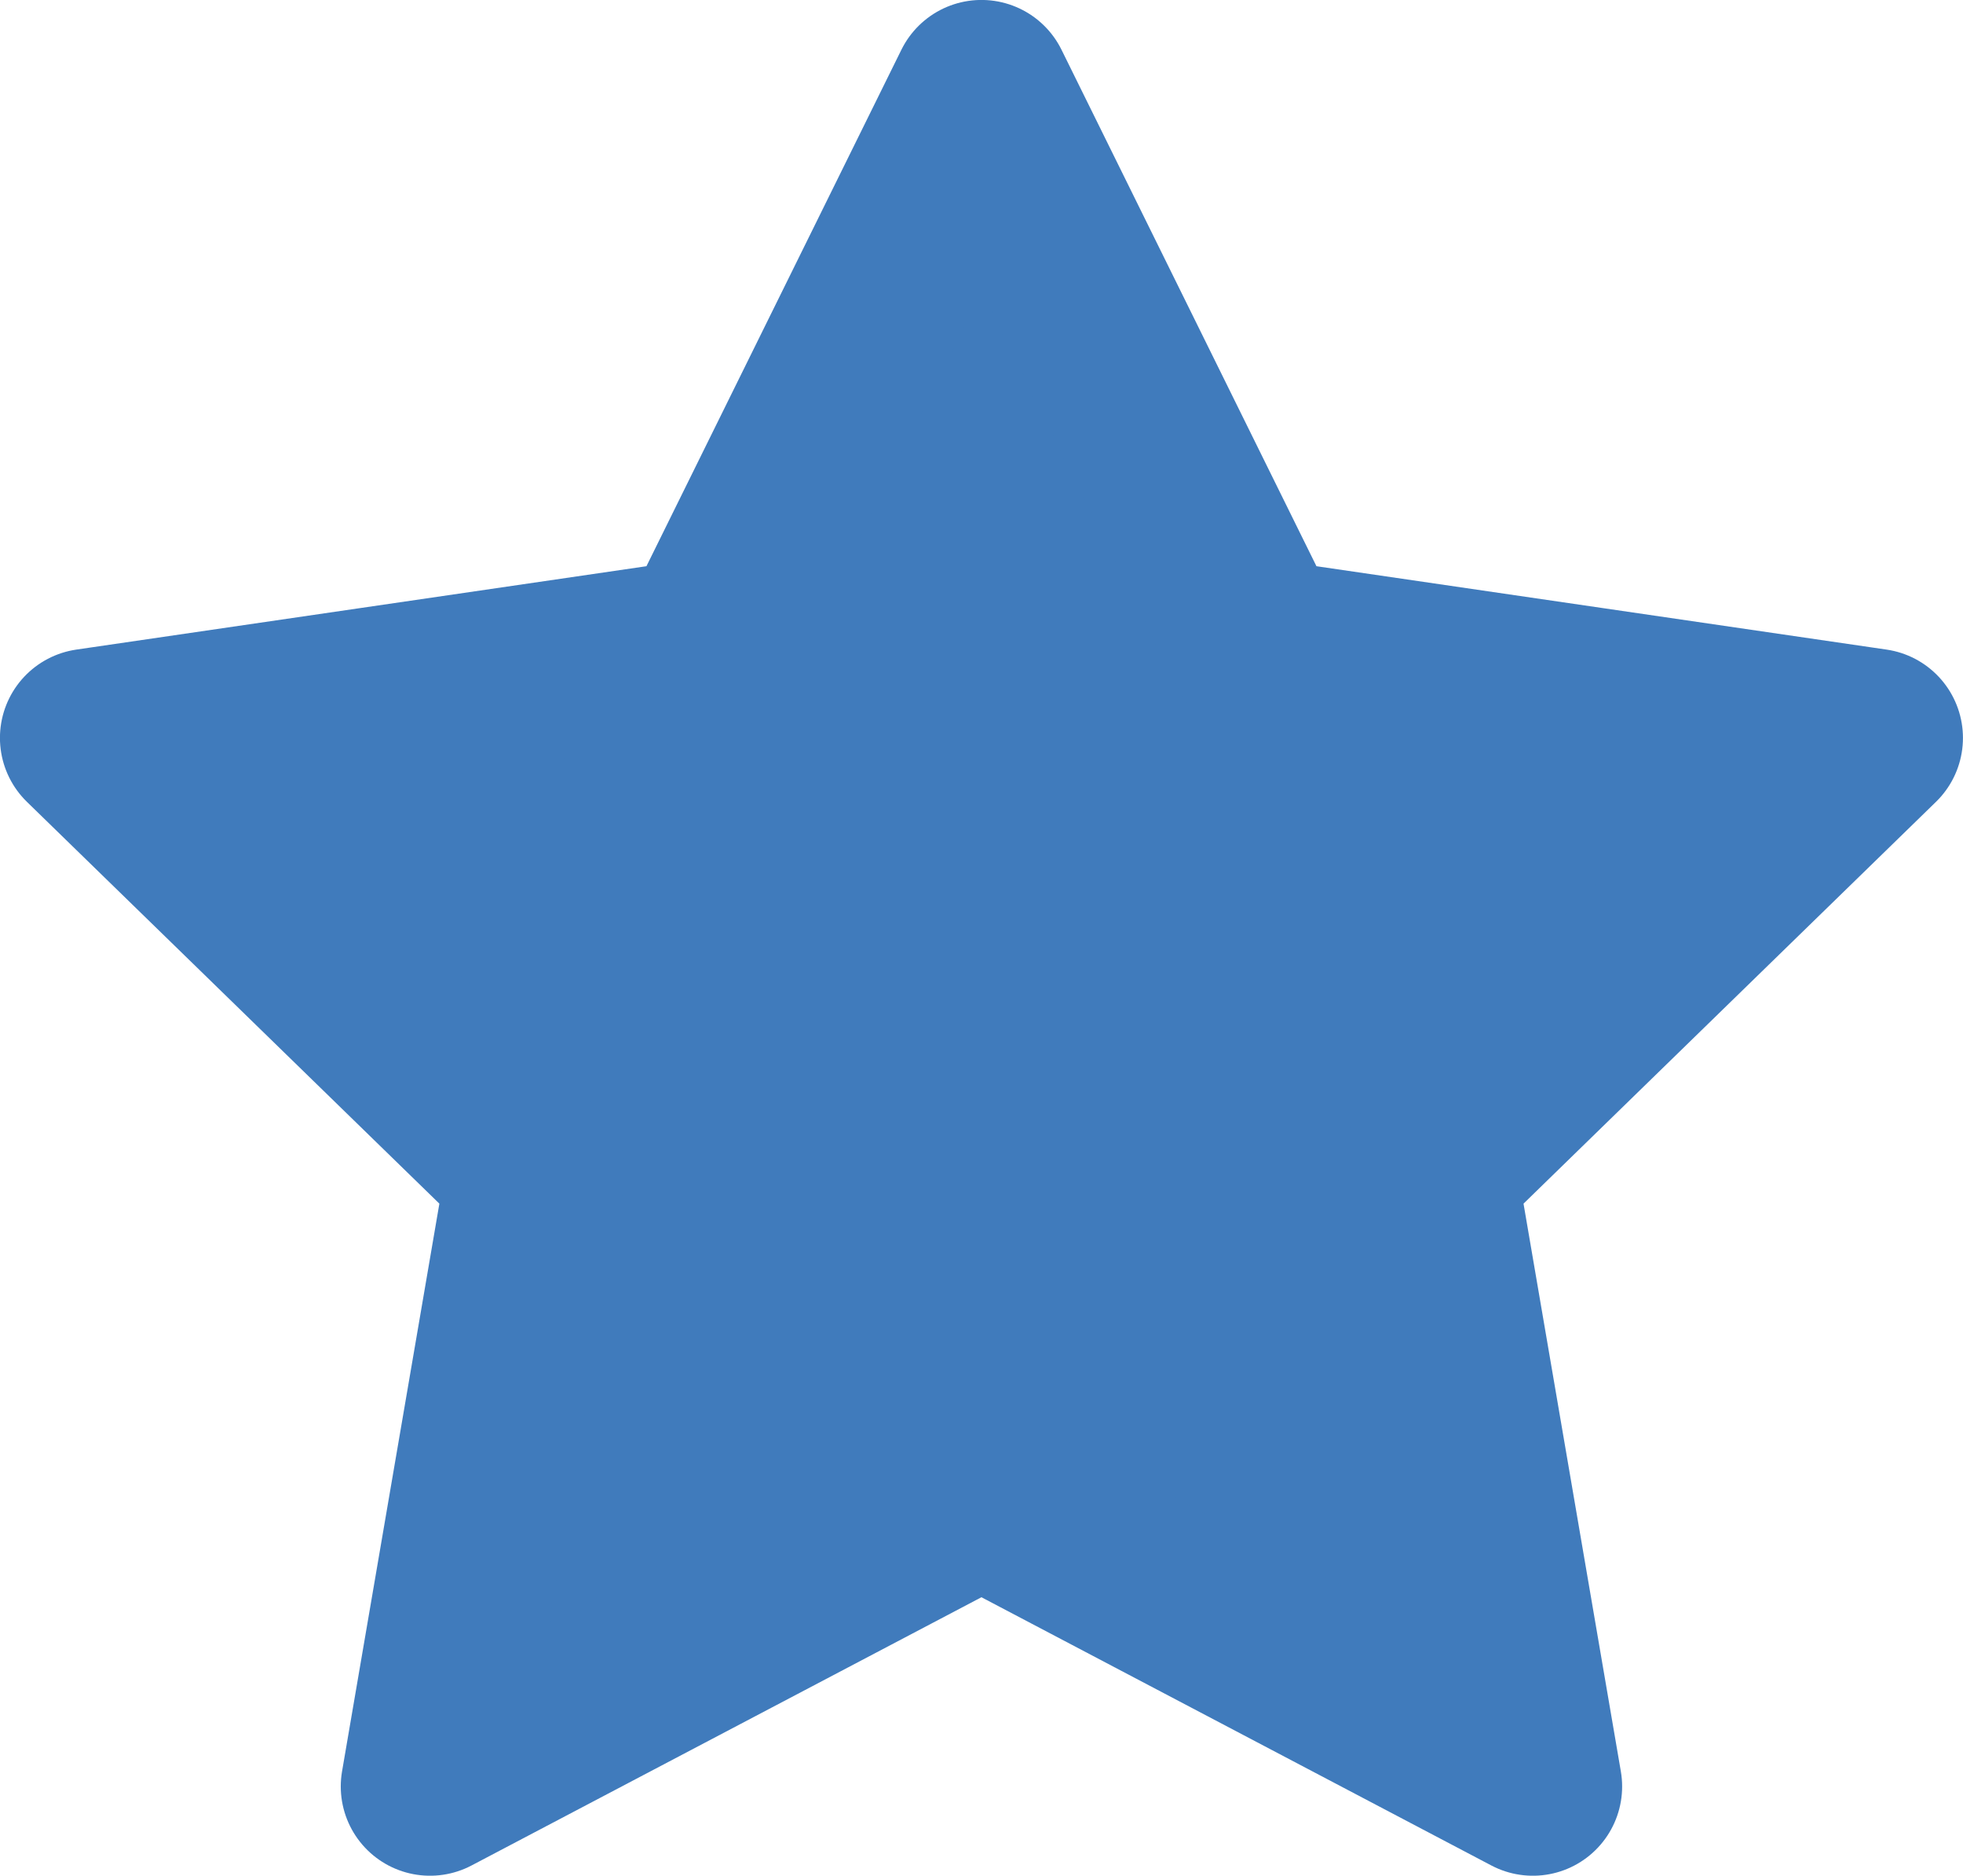 <svg xmlns="http://www.w3.org/2000/svg" width="18.333" height="17.517" viewBox="0 0 18.333 17.517">
  <g id="Icon" transform="translate(0.456 1.665)">
    <path id="Path" d="M10,1.667l2.575,5.216,5.758.842-4.166,4.058.983,5.734L10,14.808,4.85,17.517l.983-5.734L1.667,7.725l5.758-.842Z" transform="translate(-1.29 -2.499)" fill="#407bbc" stroke="#407bbc" stroke-linecap="round" stroke-linejoin="round" stroke-width="1.667"/>
  </g>
</svg>
